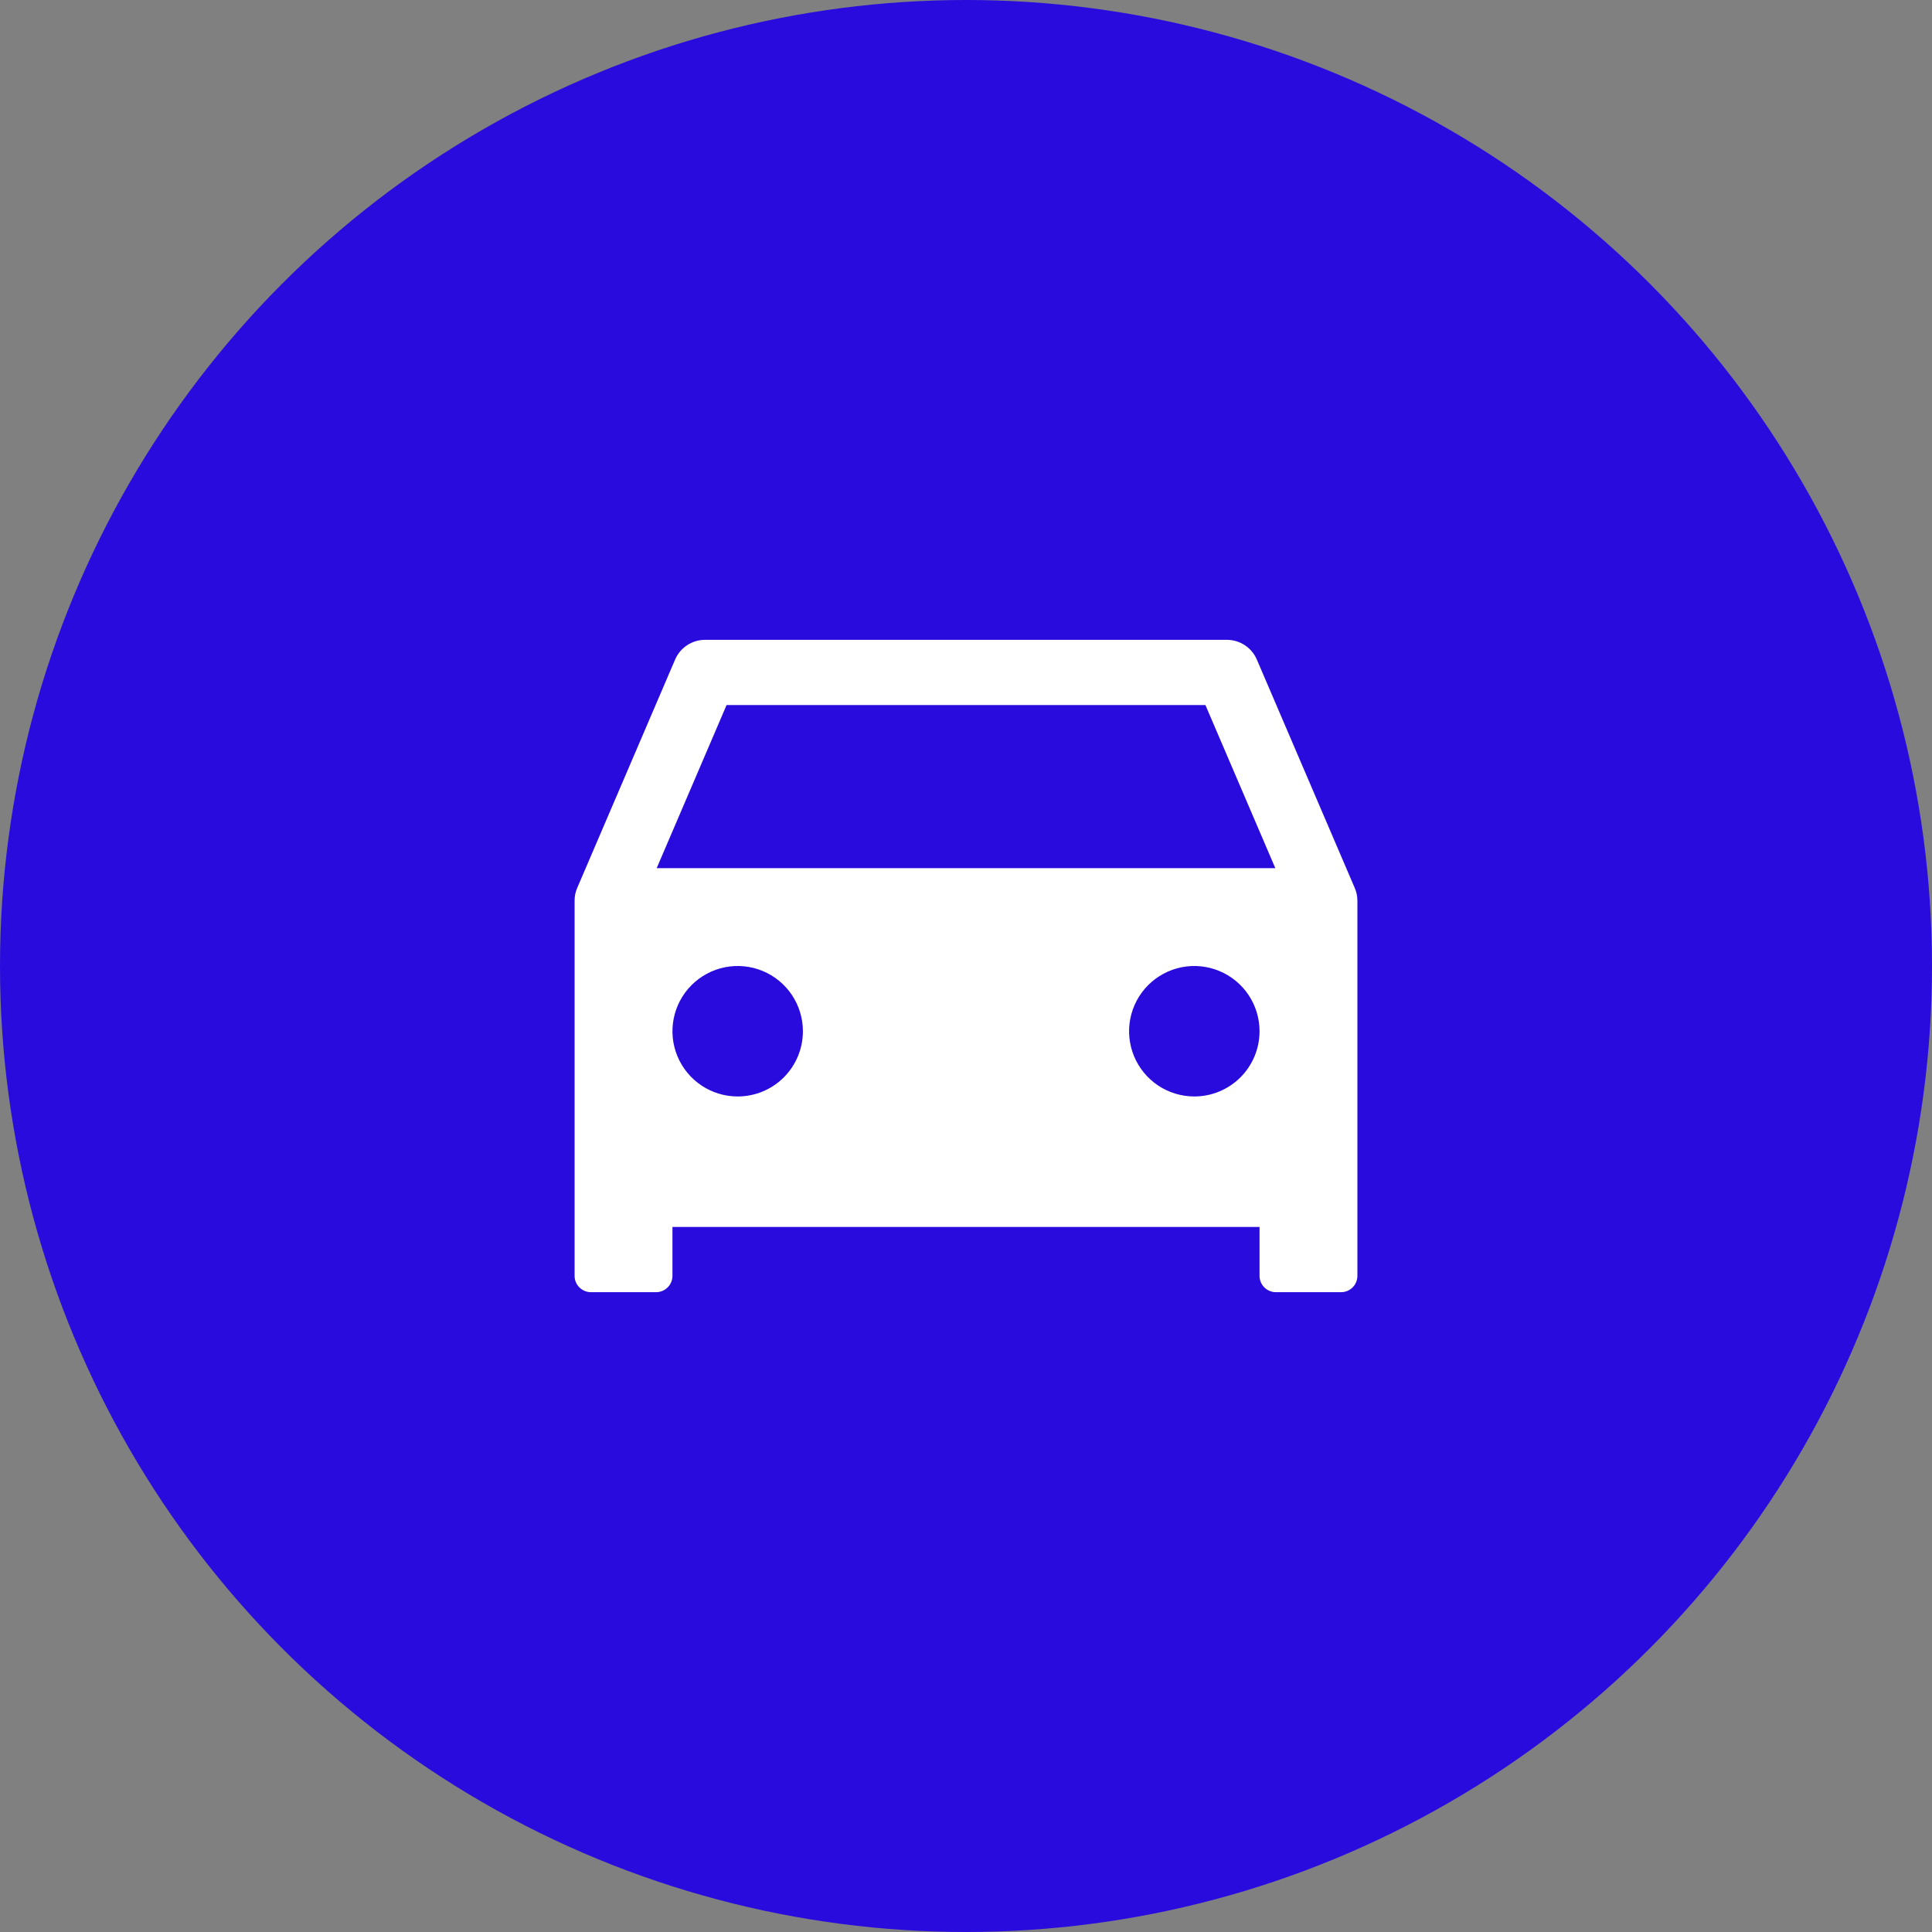 <svg width="87" height="87" viewBox="0 0 87 87" fill="none" xmlns="http://www.w3.org/2000/svg">
<rect x="0" y="0" width="87" height="87" fill="#808080" stroke="none"/>
<circle cx="43.5" cy="43.5" r="43.5" fill="#290CDD"/>
<path d="M61.096 40.267C61.075 40.169 61.044 40.074 61.004 39.982L56.597 29.701C56.484 29.438 56.296 29.213 56.057 29.055C55.817 28.897 55.537 28.813 55.25 28.812H31.75C31.462 28.812 31.181 28.897 30.941 29.055C30.701 29.213 30.513 29.439 30.4 29.703L25.993 39.984C25.953 40.076 25.923 40.171 25.902 40.269C25.883 40.365 25.874 40.464 25.875 40.562V57.453C25.875 57.648 25.952 57.835 26.09 57.972C26.228 58.11 26.415 58.188 26.609 58.188H29.547C29.742 58.188 29.928 58.11 30.066 57.972C30.204 57.835 30.281 57.648 30.281 57.453V55.25H56.719V57.453C56.719 57.648 56.796 57.835 56.934 57.972C57.072 58.11 57.258 58.188 57.453 58.188H60.391C60.585 58.188 60.772 58.11 60.91 57.972C61.048 57.835 61.125 57.648 61.125 57.453V40.562C61.125 40.463 61.115 40.364 61.096 40.267ZM33.219 49.375C32.638 49.375 32.07 49.203 31.587 48.88C31.104 48.557 30.727 48.098 30.505 47.562C30.282 47.025 30.224 46.434 30.338 45.864C30.451 45.295 30.731 44.771 31.142 44.36C31.552 43.95 32.076 43.67 32.646 43.556C33.215 43.443 33.806 43.501 34.343 43.724C34.88 43.946 35.338 44.322 35.661 44.806C35.984 45.289 36.156 45.856 36.156 46.438C36.156 47.217 35.847 47.964 35.296 48.515C34.745 49.066 33.998 49.375 33.219 49.375ZM53.781 49.375C53.2 49.375 52.632 49.203 52.149 48.88C51.666 48.557 51.29 48.098 51.067 47.562C50.845 47.025 50.787 46.434 50.9 45.864C51.014 45.295 51.293 44.771 51.704 44.36C52.115 43.95 52.638 43.67 53.208 43.556C53.778 43.443 54.369 43.501 54.905 43.724C55.442 43.946 55.901 44.322 56.224 44.806C56.546 45.289 56.719 45.856 56.719 46.438C56.719 47.217 56.409 47.964 55.858 48.515C55.307 49.066 54.56 49.375 53.781 49.375ZM29.571 39.094L32.718 31.75H54.282L57.429 39.094H29.571Z" fill="white"/>
</svg>
